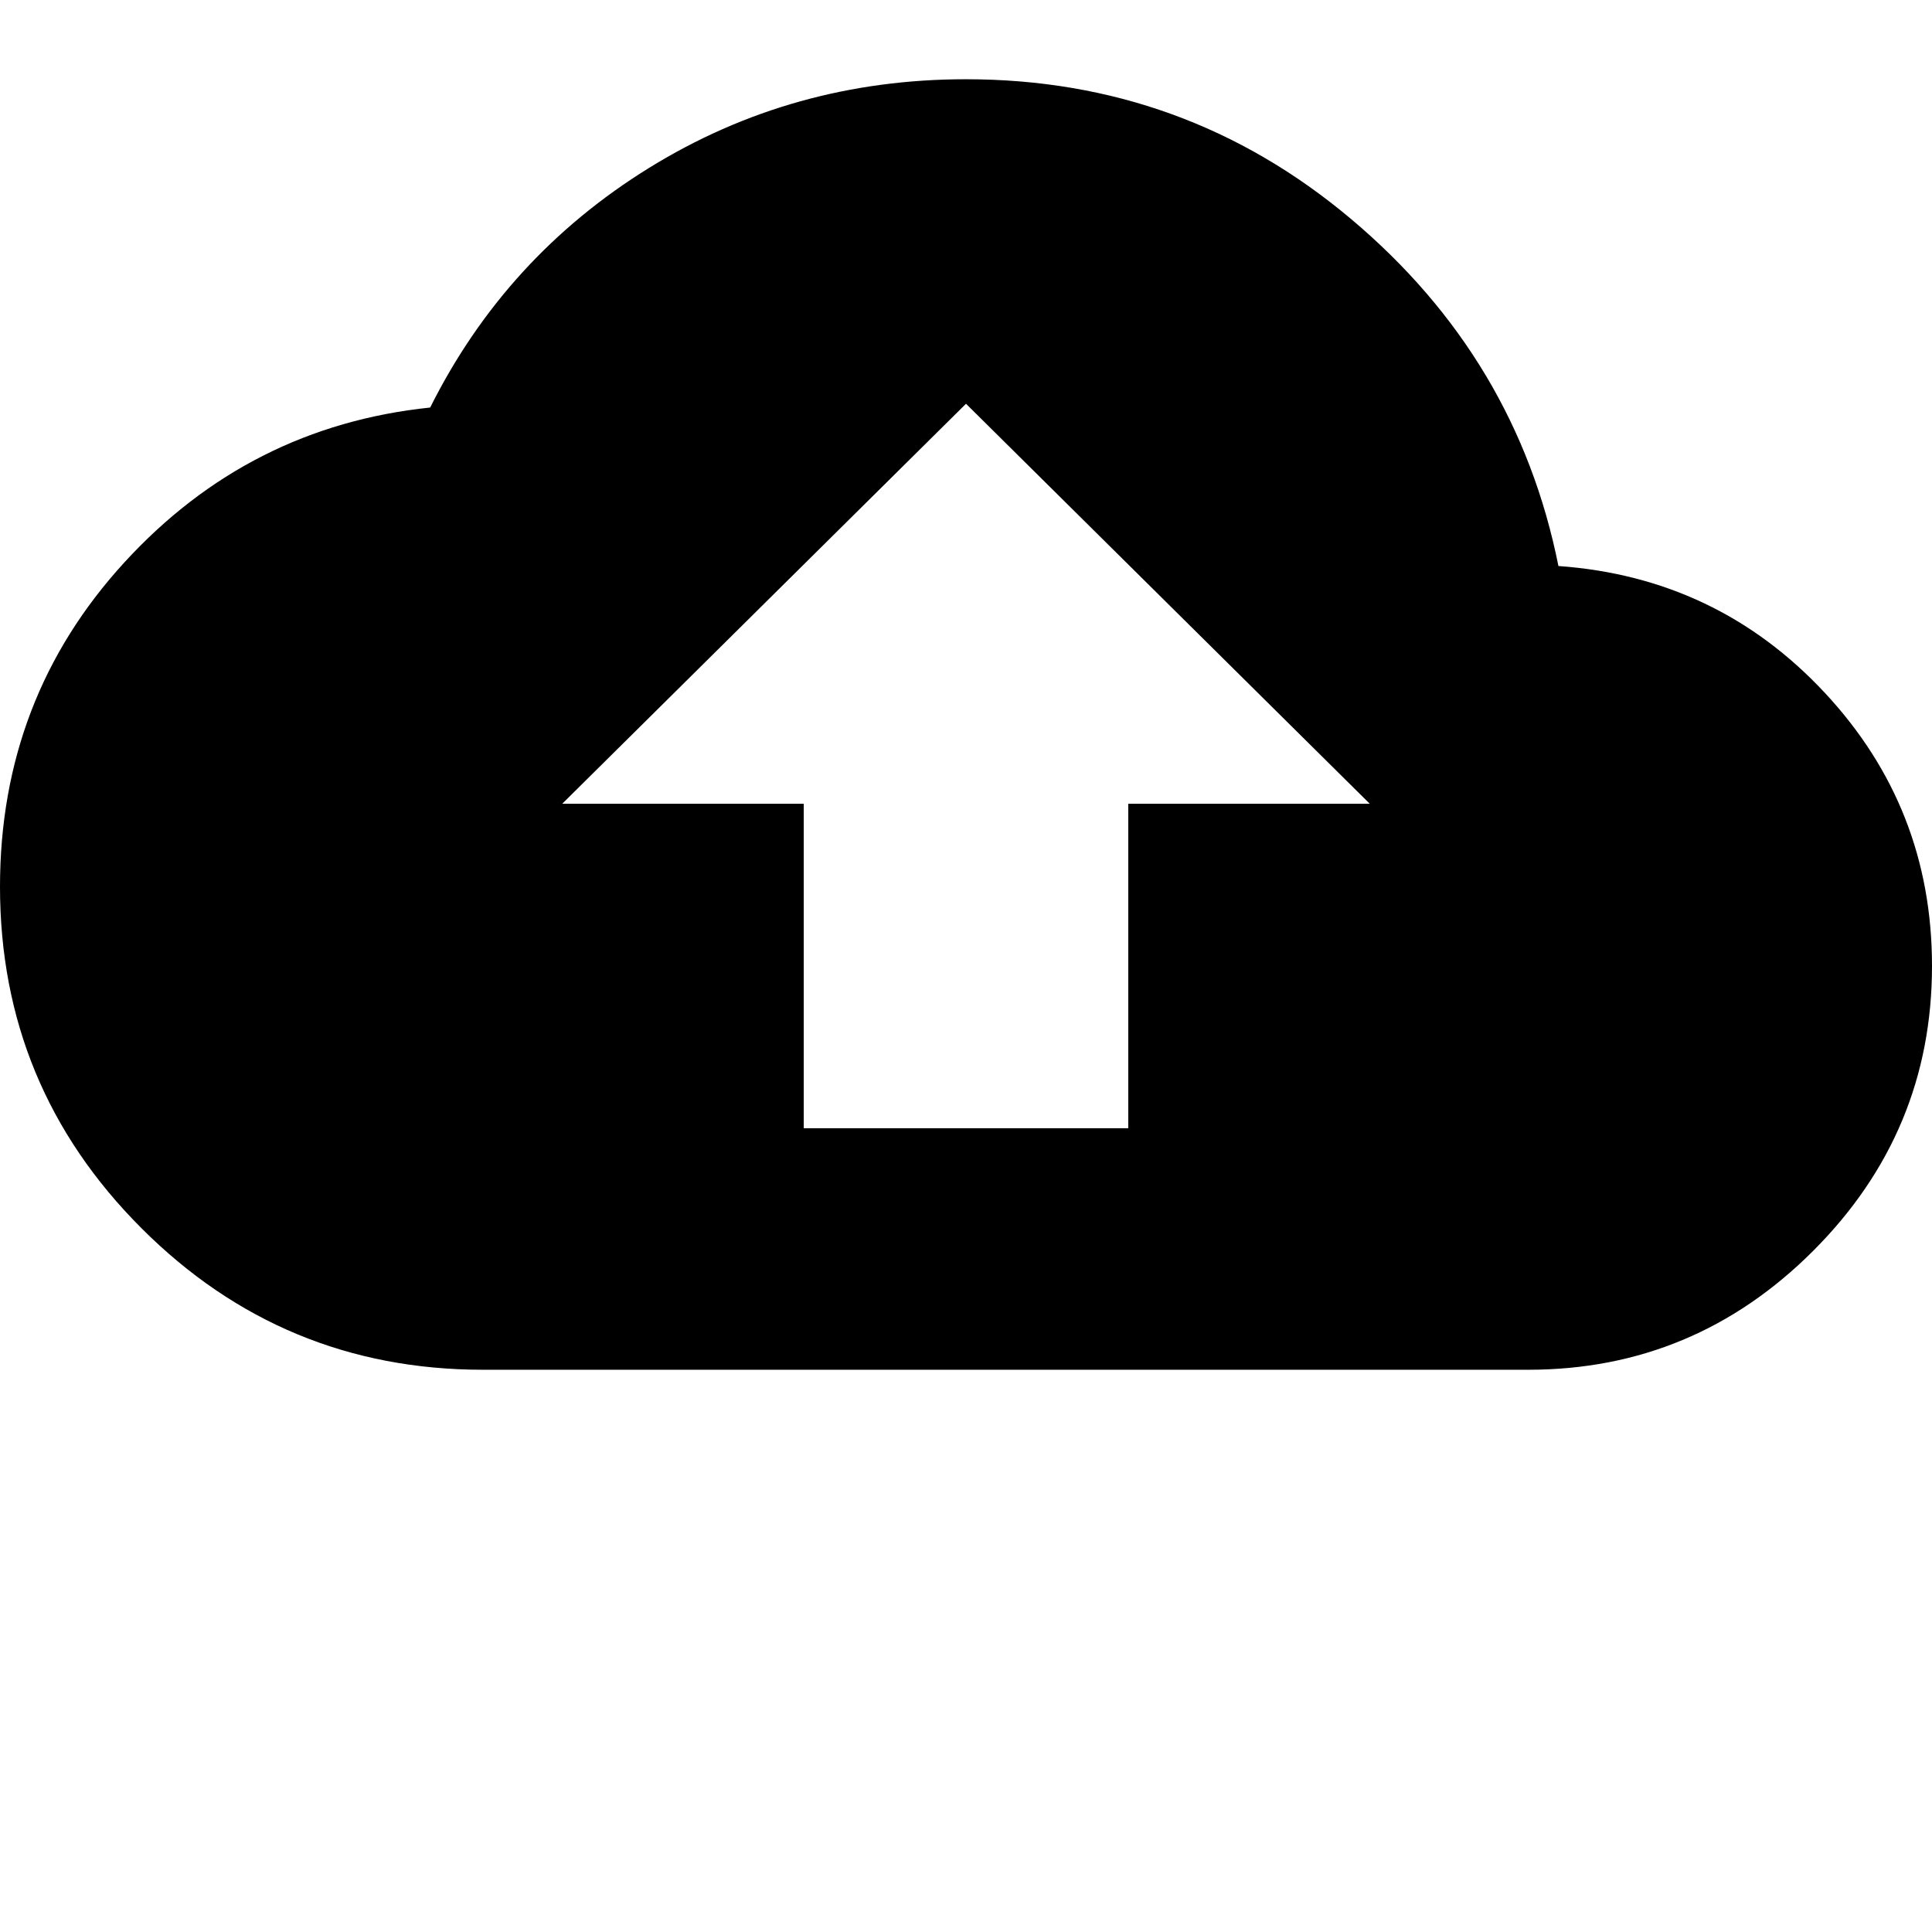 <svg xmlns="http://www.w3.org/2000/svg" version="1.1" viewBox="0 0 512 512" fill="currentColor"><path fill="currentColor" d="M413 150q42 3 70.5 33.5T512 256q0 44-31.5 75.5T405 363H128q-53 0-90.5-37.5T0 235q0-50 33-86t81-41q20-40 58-63.5T256 21q58 0 102 37t55 92m-114 63h64L256 107L149 213h64v86h86z"/></svg>